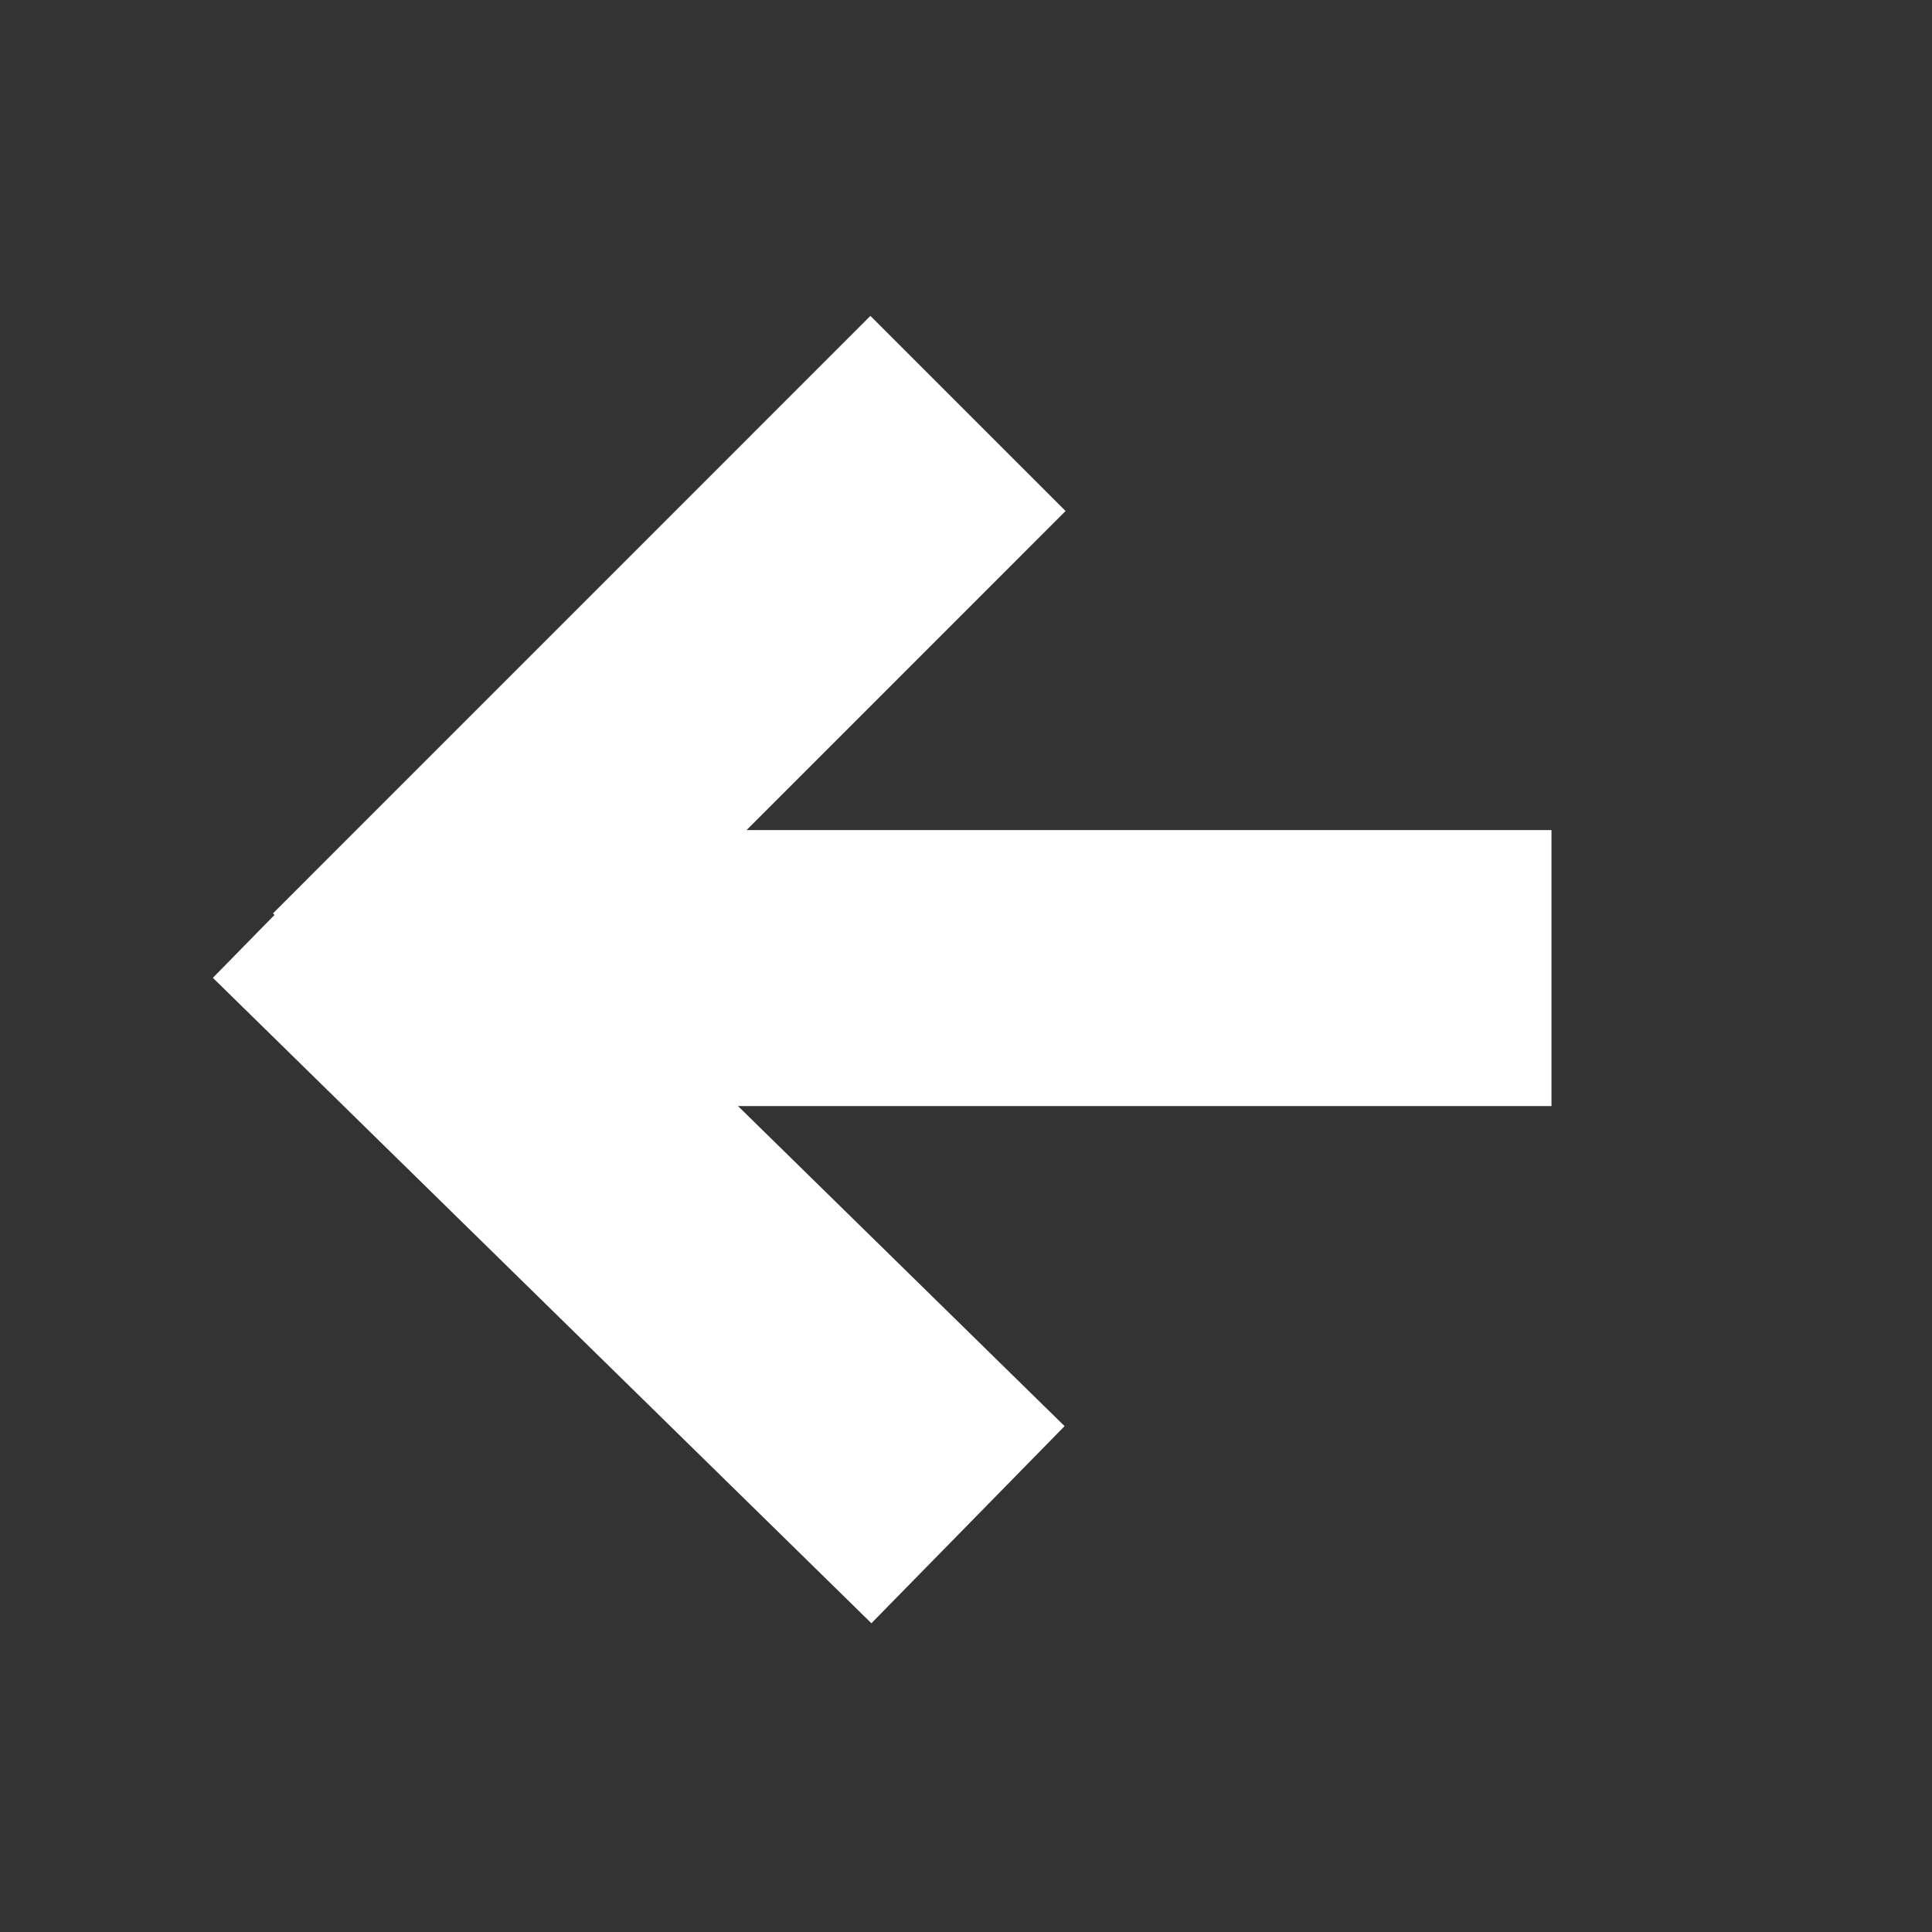 <svg width="28" height="28" viewBox="0 0 28 28" fill="none" xmlns="http://www.w3.org/2000/svg">
<rect x="0" y="0" width="28" height="28" fill="#333333" stroke="none"/>
<path d="M6.031 14.03L22.485 14.03" stroke="white" stroke-width="4"/>
<path d="M5.37 14.652L14.029 5.992" stroke="white" stroke-width="4"/>
<path d="M4.485 12.743L14.029 22.097" stroke="white" stroke-width="4"/>
</svg>
